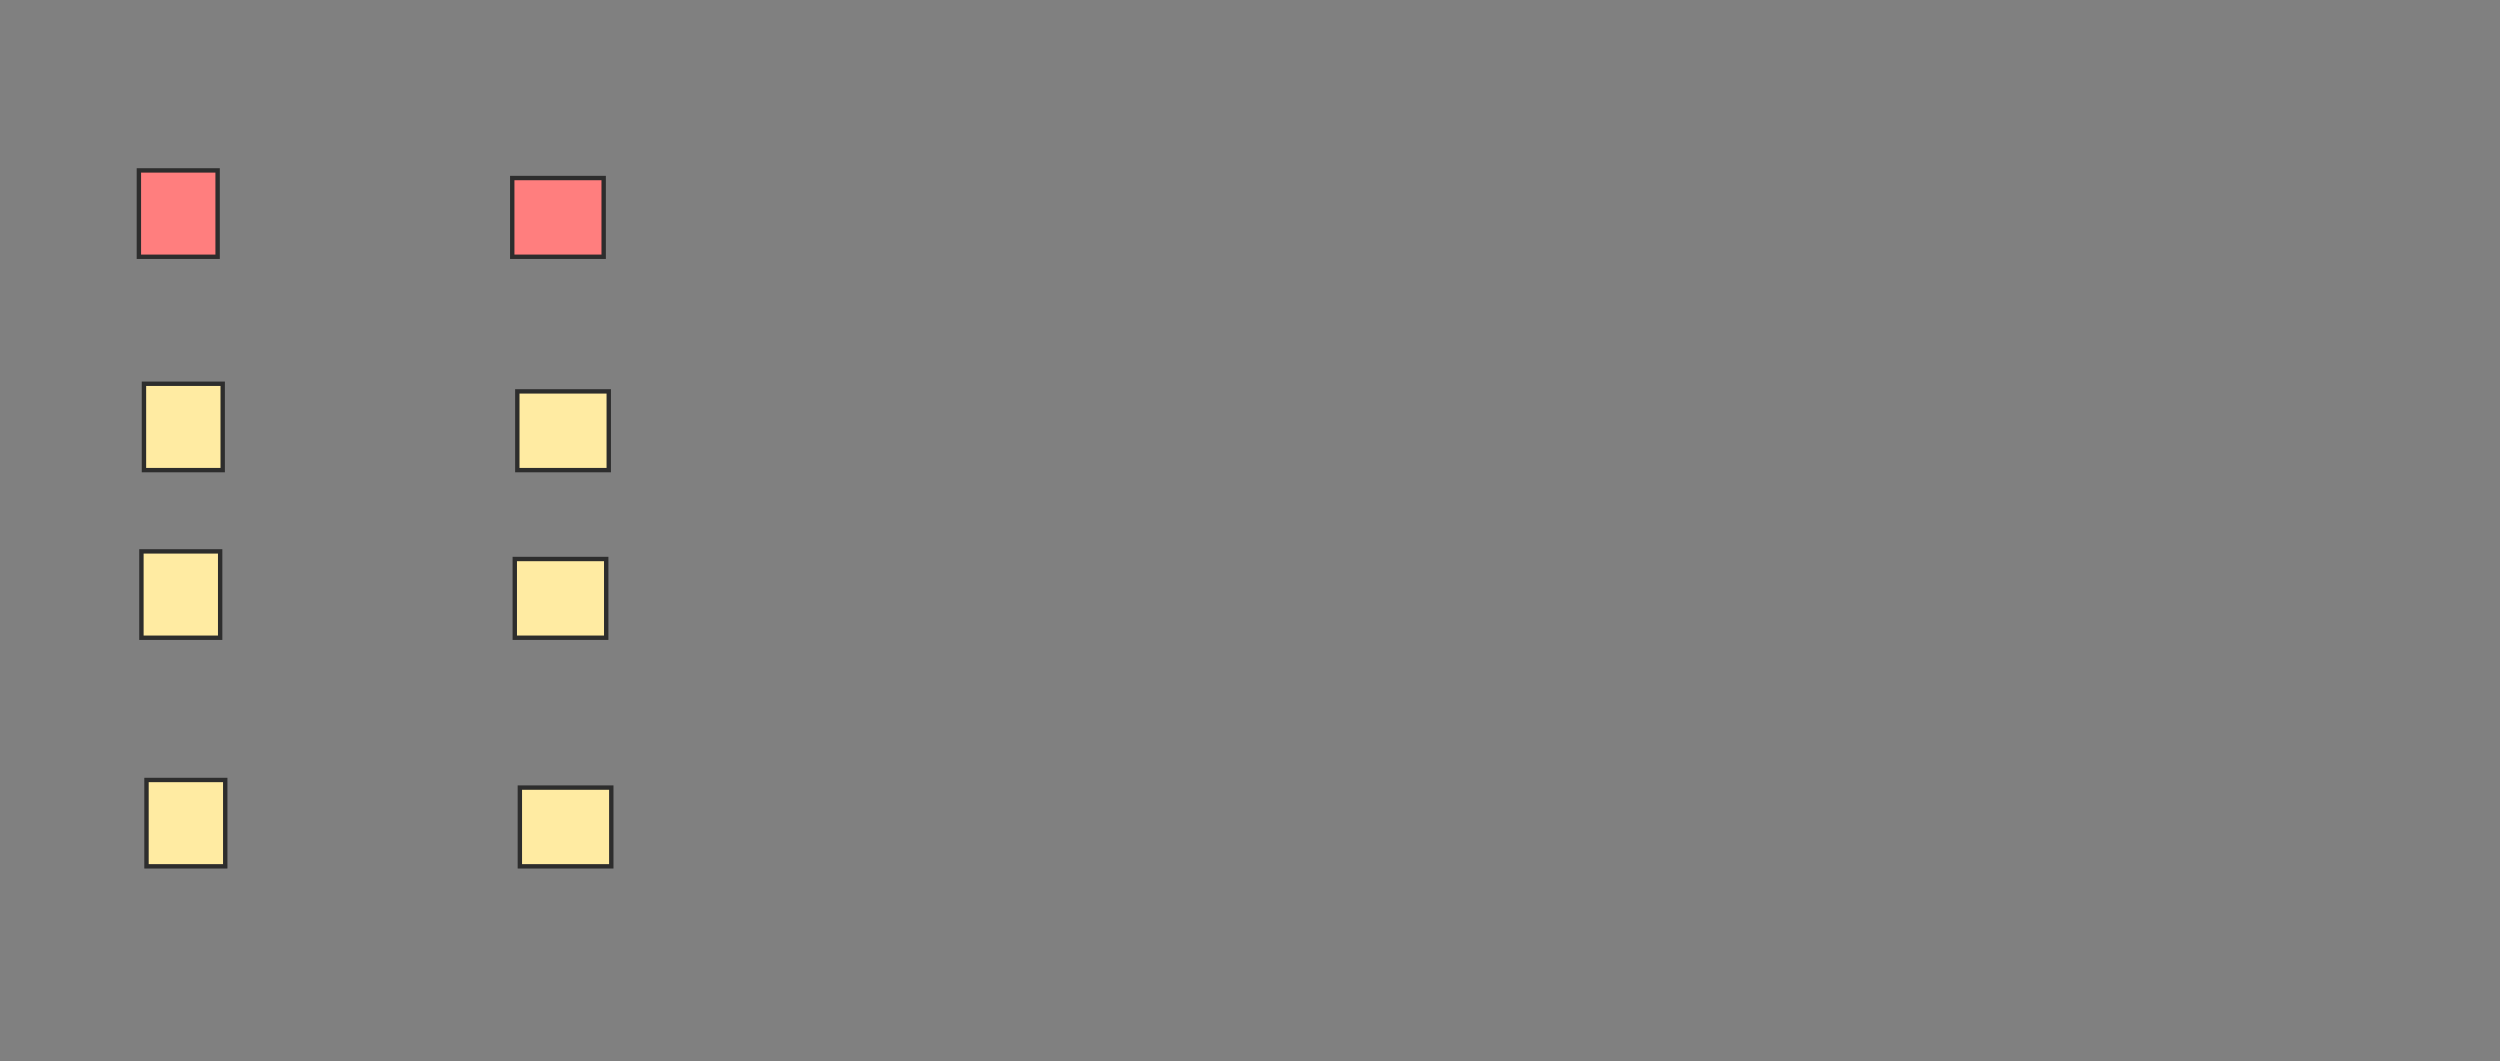 <svg xmlns="http://www.w3.org/2000/svg" width="570" height="242">
 <rect width="100%" height="100%" fill="#808080" stroke="none"/>
 <!-- Created with Image Occlusion Enhanced -->
 <g>
  <title>Labels</title>
 </g>
 <g>
  <title>Masks</title>
  <g id="2ef8d4c8ff22475f898927a92d6e23f3-ao-1" class="qshape">
   <rect height="19.689" width="17.951" y="38.854" x="31.665" stroke-linecap="null" stroke-linejoin="null" stroke-dasharray="null" stroke="#2D2D2D" fill="#FF7E7E" class="qshape"/>
   <rect height="17.951" width="20.847" y="40.591" x="116.79" stroke-linecap="null" stroke-linejoin="null" stroke-dasharray="null" stroke="#2D2D2D" fill="#FF7E7E" class="qshape"/>
  </g>
  <g id="2ef8d4c8ff22475f898927a92d6e23f3-ao-2">
   <rect height="19.689" width="17.951" y="87.497" x="32.823" stroke-linecap="null" stroke-linejoin="null" stroke-dasharray="null" stroke="#2D2D2D" fill="#FFEBA2"/>
   <rect height="17.951" width="20.847" y="89.234" x="117.948" stroke-linecap="null" stroke-linejoin="null" stroke-dasharray="null" stroke="#2D2D2D" fill="#FFEBA2"/>
  </g>
  <g id="2ef8d4c8ff22475f898927a92d6e23f3-ao-3">
   <rect height="19.689" width="17.951" y="125.716" x="32.244" stroke-linecap="null" stroke-linejoin="null" stroke-dasharray="null" stroke="#2D2D2D" fill="#FFEBA2"/>
   <rect height="17.951" width="20.847" y="127.453" x="117.369" stroke-linecap="null" stroke-linejoin="null" stroke-dasharray="null" stroke="#2D2D2D" fill="#FFEBA2"/>
  </g>
  <g id="2ef8d4c8ff22475f898927a92d6e23f3-ao-4">
   <rect height="19.689" width="17.951" y="177.834" x="33.402" stroke-linecap="null" stroke-linejoin="null" stroke-dasharray="null" stroke="#2D2D2D" fill="#FFEBA2"/>
   <rect height="17.951" width="20.847" y="179.571" x="118.527" stroke-linecap="null" stroke-linejoin="null" stroke-dasharray="null" stroke="#2D2D2D" fill="#FFEBA2"/>
  </g>
 </g>
</svg>